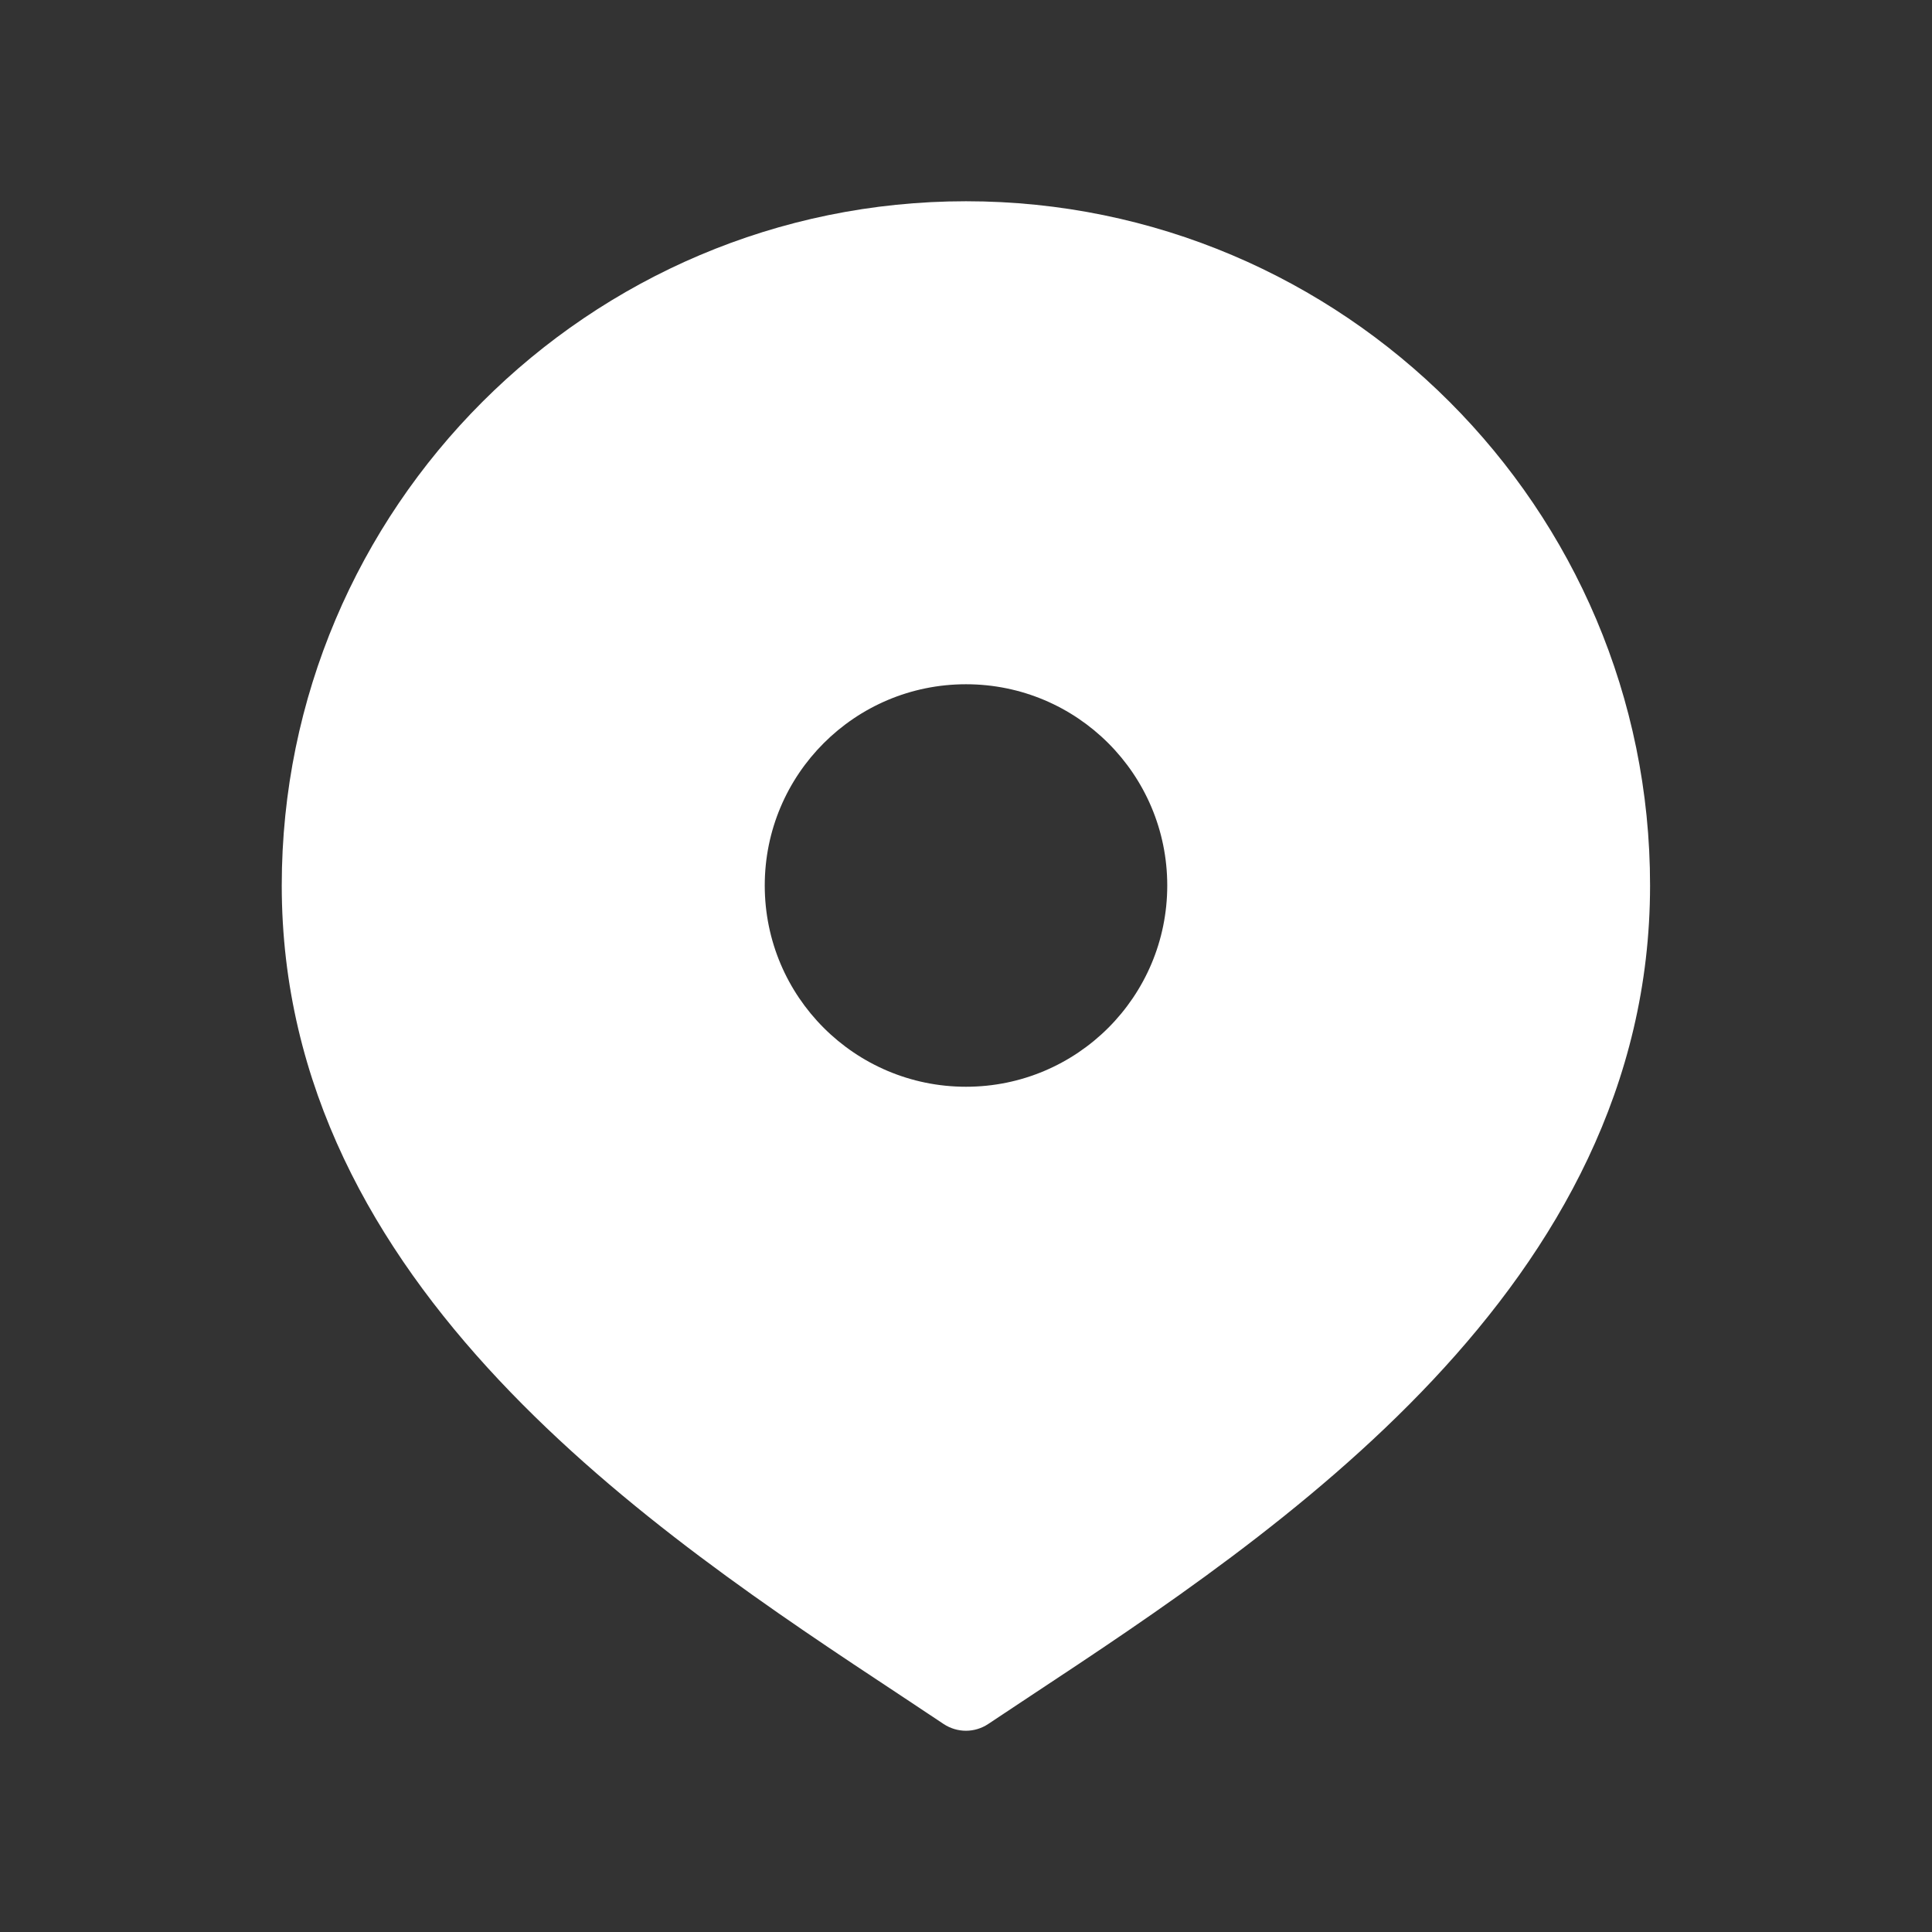 <svg width="30" height="30" viewBox="0 0 30 30" fill="none" xmlns="http://www.w3.org/2000/svg">
<rect x="0" y="0" width="30" height="30" fill="#333333" stroke="none"/>
<g id="location-pin">
<path id="location-pin_2" d="M15 3.125C9.141 3.125 4.375 7.891 4.375 13.75C4.375 19.979 10.161 23.801 13.99 26.33L14.652 26.77C14.758 26.84 14.879 26.875 14.999 26.875C15.119 26.875 15.24 26.84 15.345 26.77L16.008 26.33C19.836 23.801 25.622 19.979 25.622 13.75C25.625 7.891 20.859 3.125 15 3.125ZM15 16.875C13.274 16.875 11.875 15.476 11.875 13.75C11.875 12.024 13.274 10.625 15 10.625C16.726 10.625 18.125 12.024 18.125 13.75C18.125 15.476 16.726 16.875 15 16.875Z" fill="white"/>
</g>
</svg>
